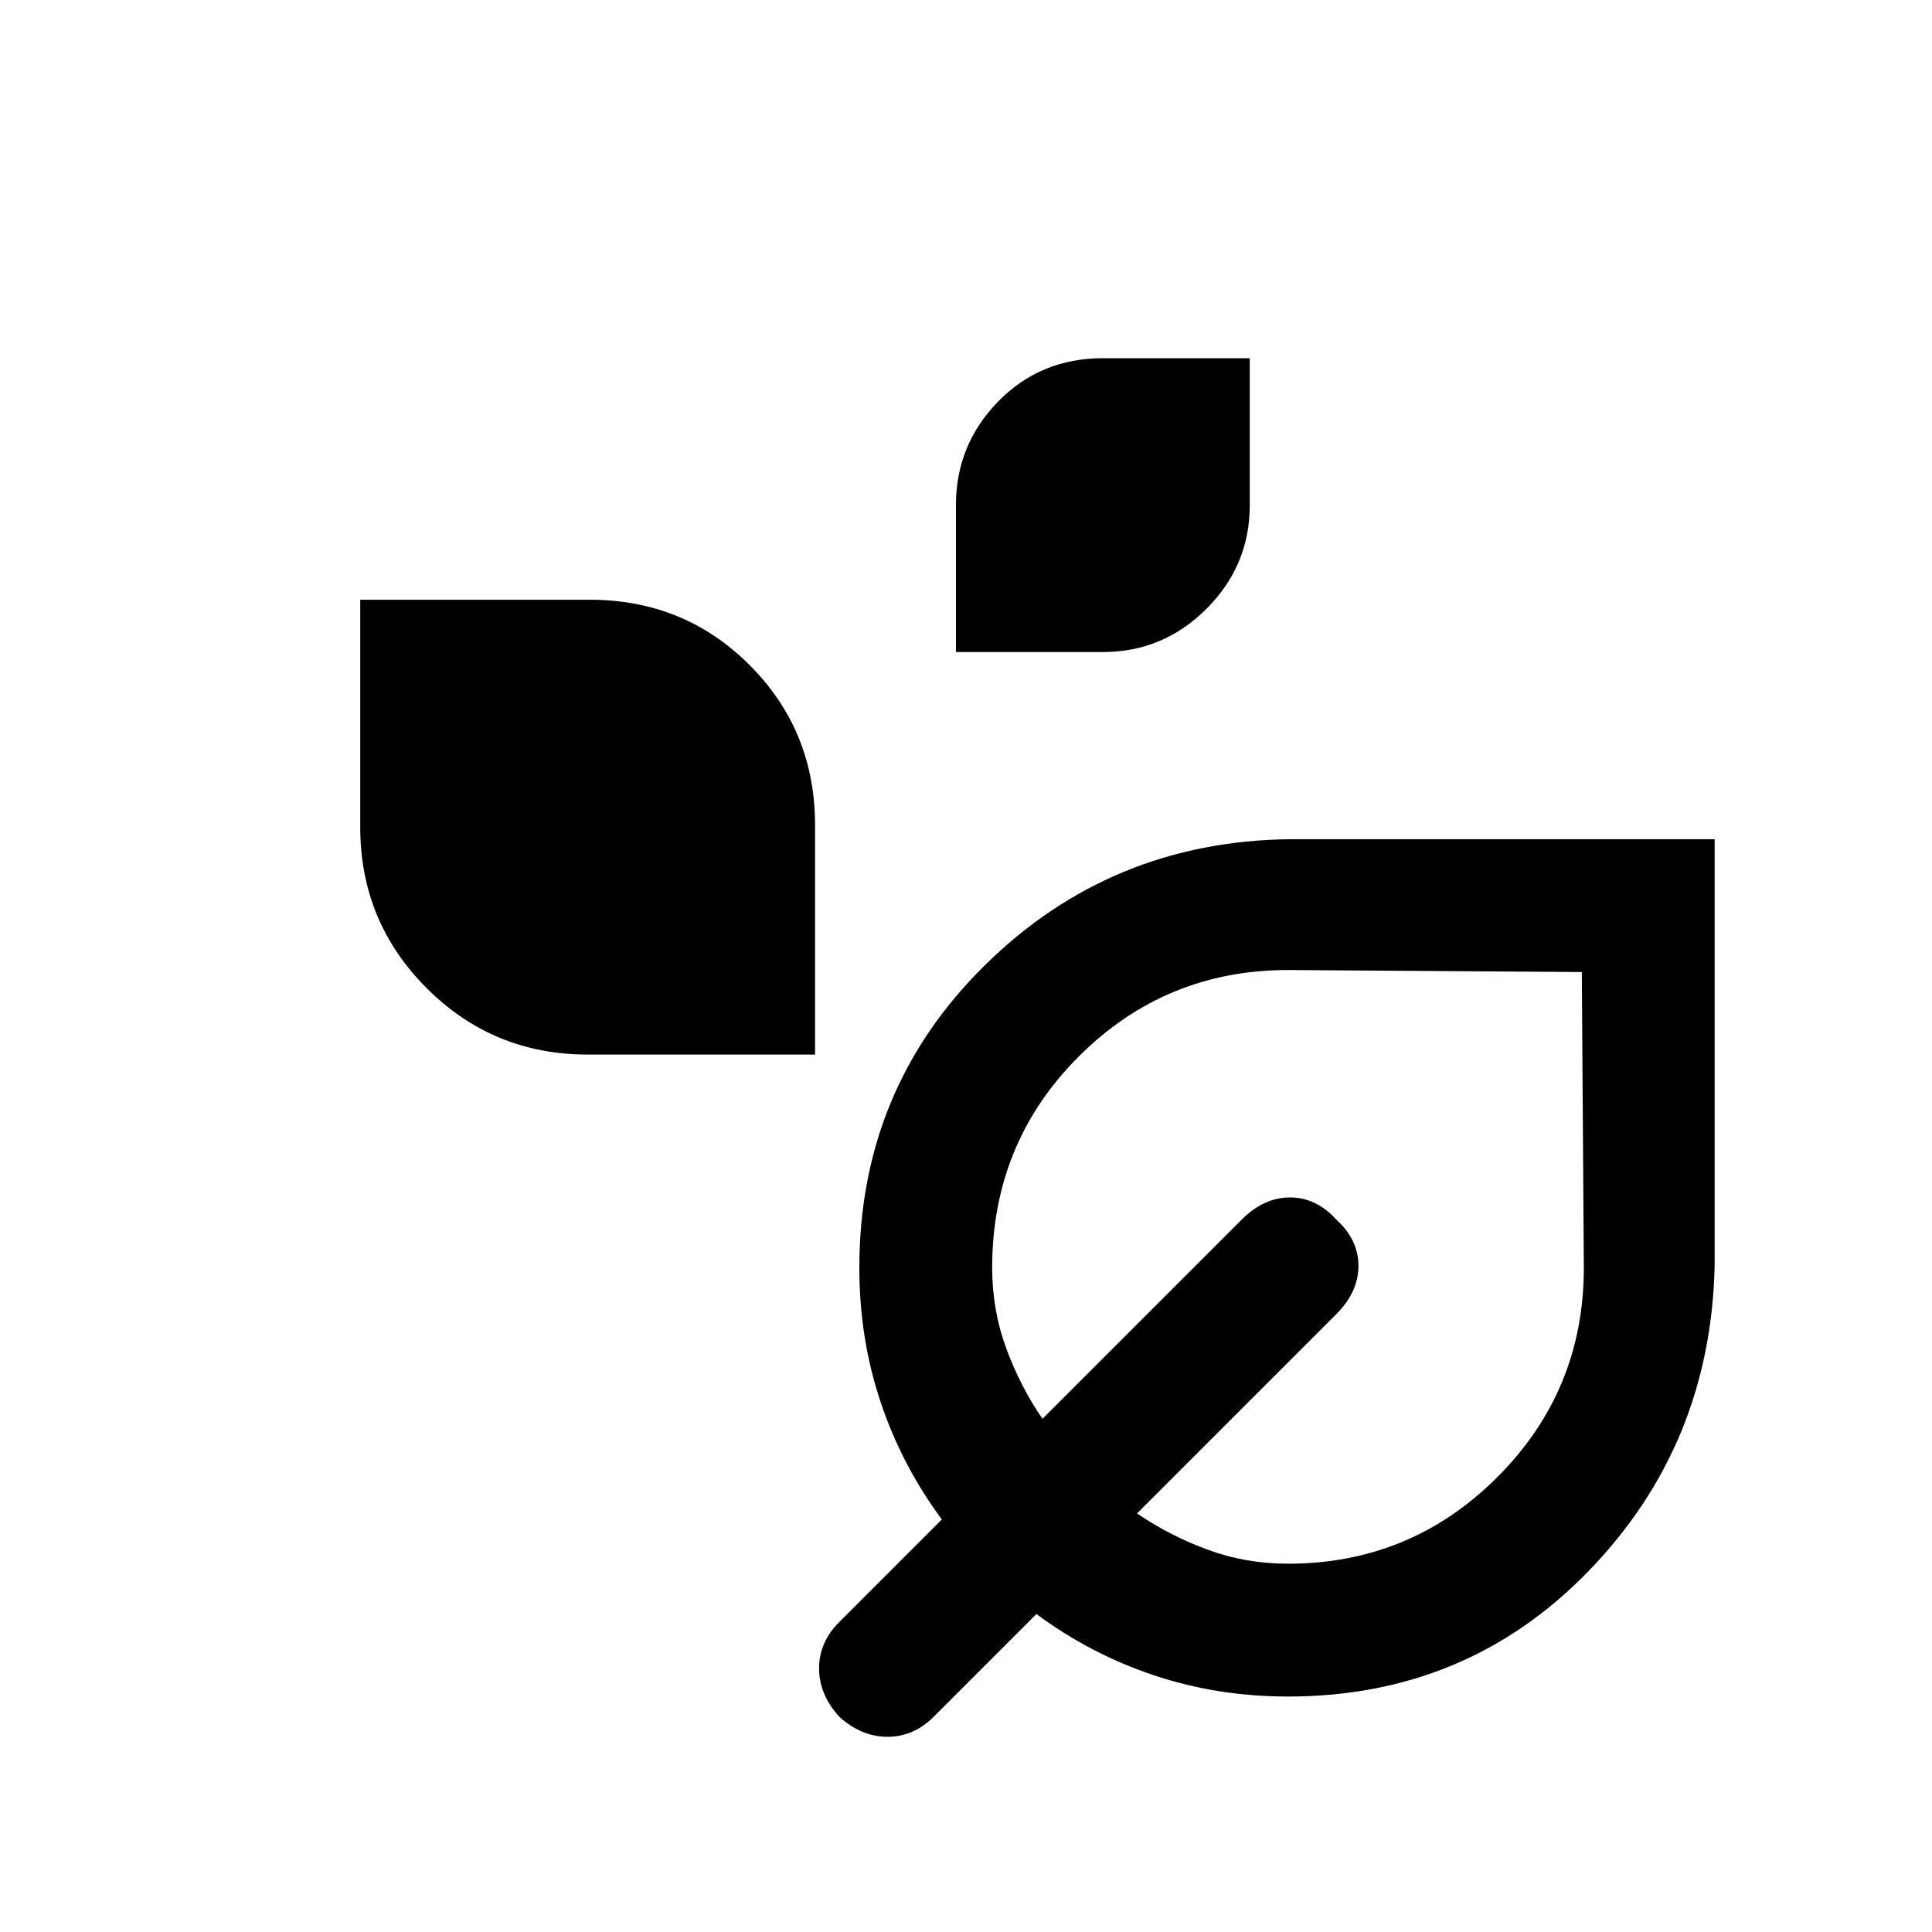 <svg xmlns="http://www.w3.org/2000/svg" height="24" width="24"><path d="M11.875 8.1V6.275q0-.75.525-1.288.525-.537 1.3-.537h1.825v1.825q0 .75-.537 1.287-.538.538-1.288.538Zm-4.575 5q-1.175 0-2-.825t-.825-2V7.45h2.85q1.175 0 1.987.812.813.813.813 1.988v2.85Zm3.125 8.225q-.25-.275-.25-.6 0-.325.25-.575l1.275-1.275q-.5-.675-.762-1.462-.263-.788-.263-1.663 0-2.225 1.563-3.763 1.562-1.537 3.787-1.562H21.3v5.3q-.05 2.225-1.562 3.787-1.513 1.563-3.738 1.563-.875 0-1.662-.263-.788-.262-1.463-.762L11.6 21.325q-.25.25-.575.25-.325 0-.6-.25Zm5.575-1.9q1.525 0 2.6-1.075 1.075-1.075 1.075-2.6l-.025-3.675L16 12.05q-1.525 0-2.6 1.075-1.075 1.075-1.075 2.625 0 .525.175 1t.45.875l2.475-2.475q.275-.275.6-.275.325 0 .575.275.275.25.275.575 0 .325-.275.6L14.125 18.8q.4.275.875.45t1 .175Z"/></svg>